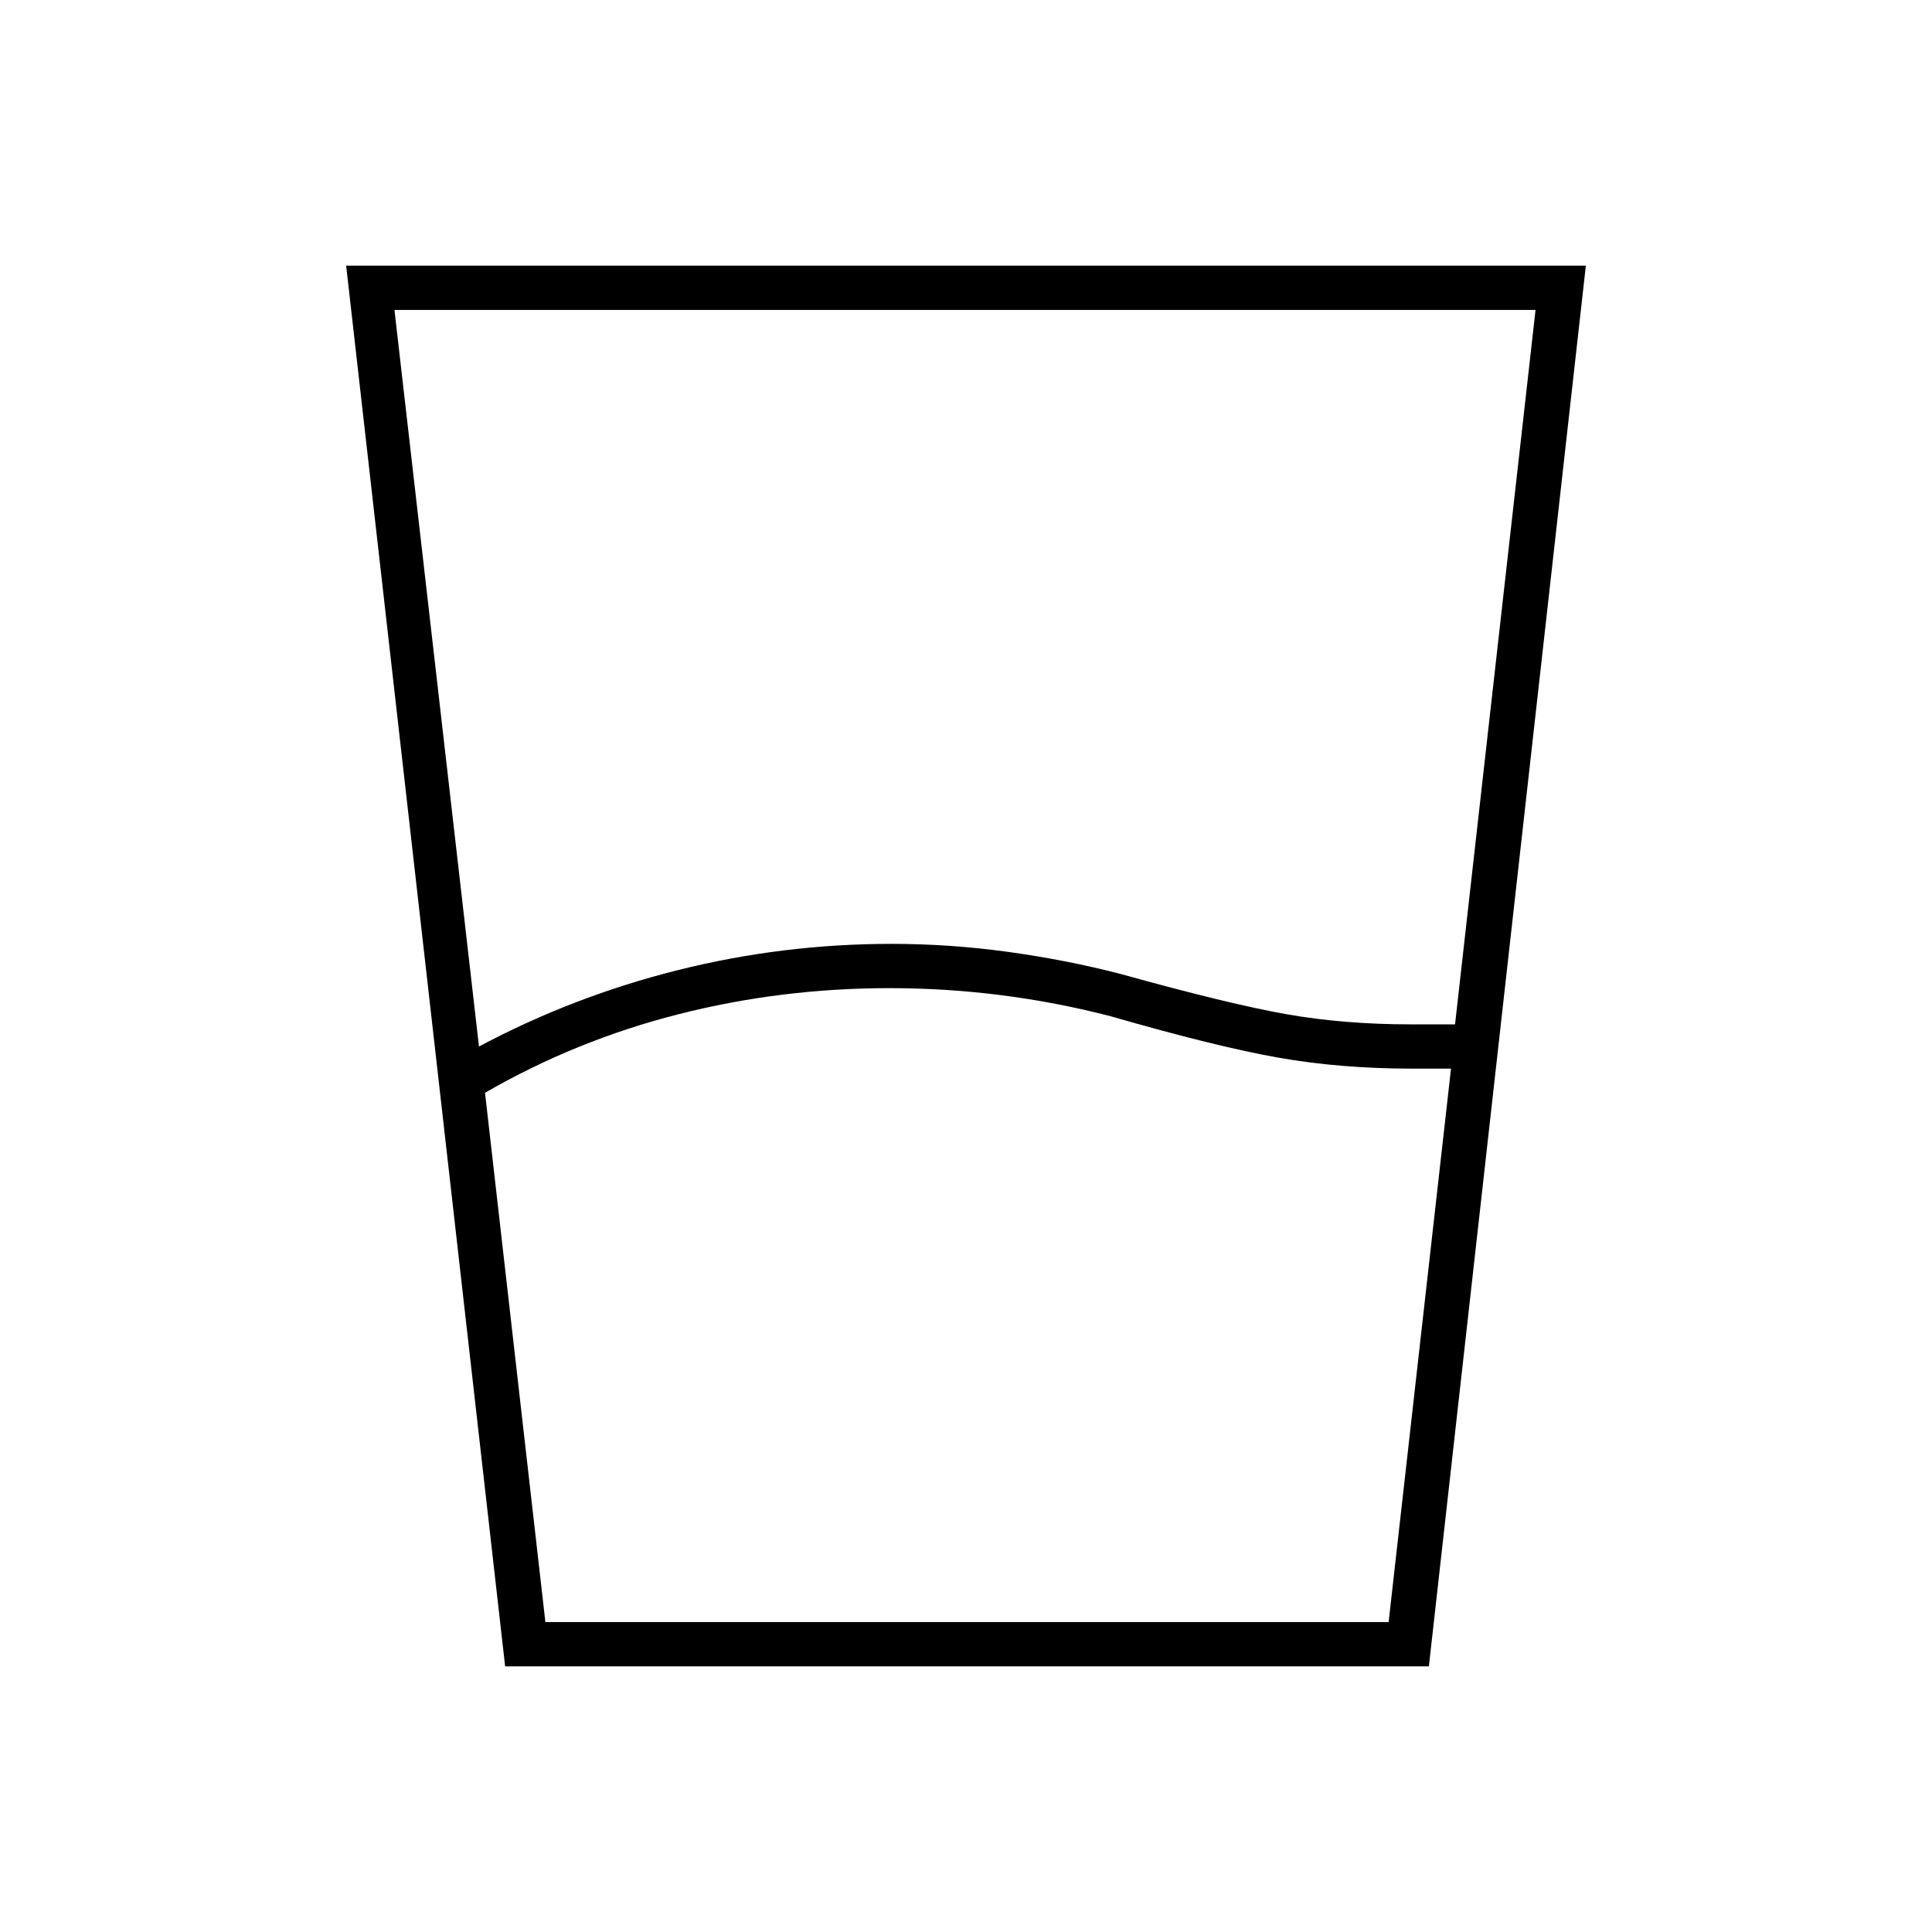 <svg xmlns="http://www.w3.org/2000/svg" width="48" height="48" viewBox="0 -960 960 960"><path d="m241-417 30 263h419l31-275h-19q-36 0-67-5.5T552-455q-27-7-54.5-10.5T442-469q-54 0-105 13t-96 39Zm-3-23q47-25 99-38t106-13q29 0 58 4t56 11q54 15 82.5 20t61.5 5h22l40-355H196l42 366Zm13 308-79-696h616l-78 696H251Zm20-22h419-419Z"/></svg>